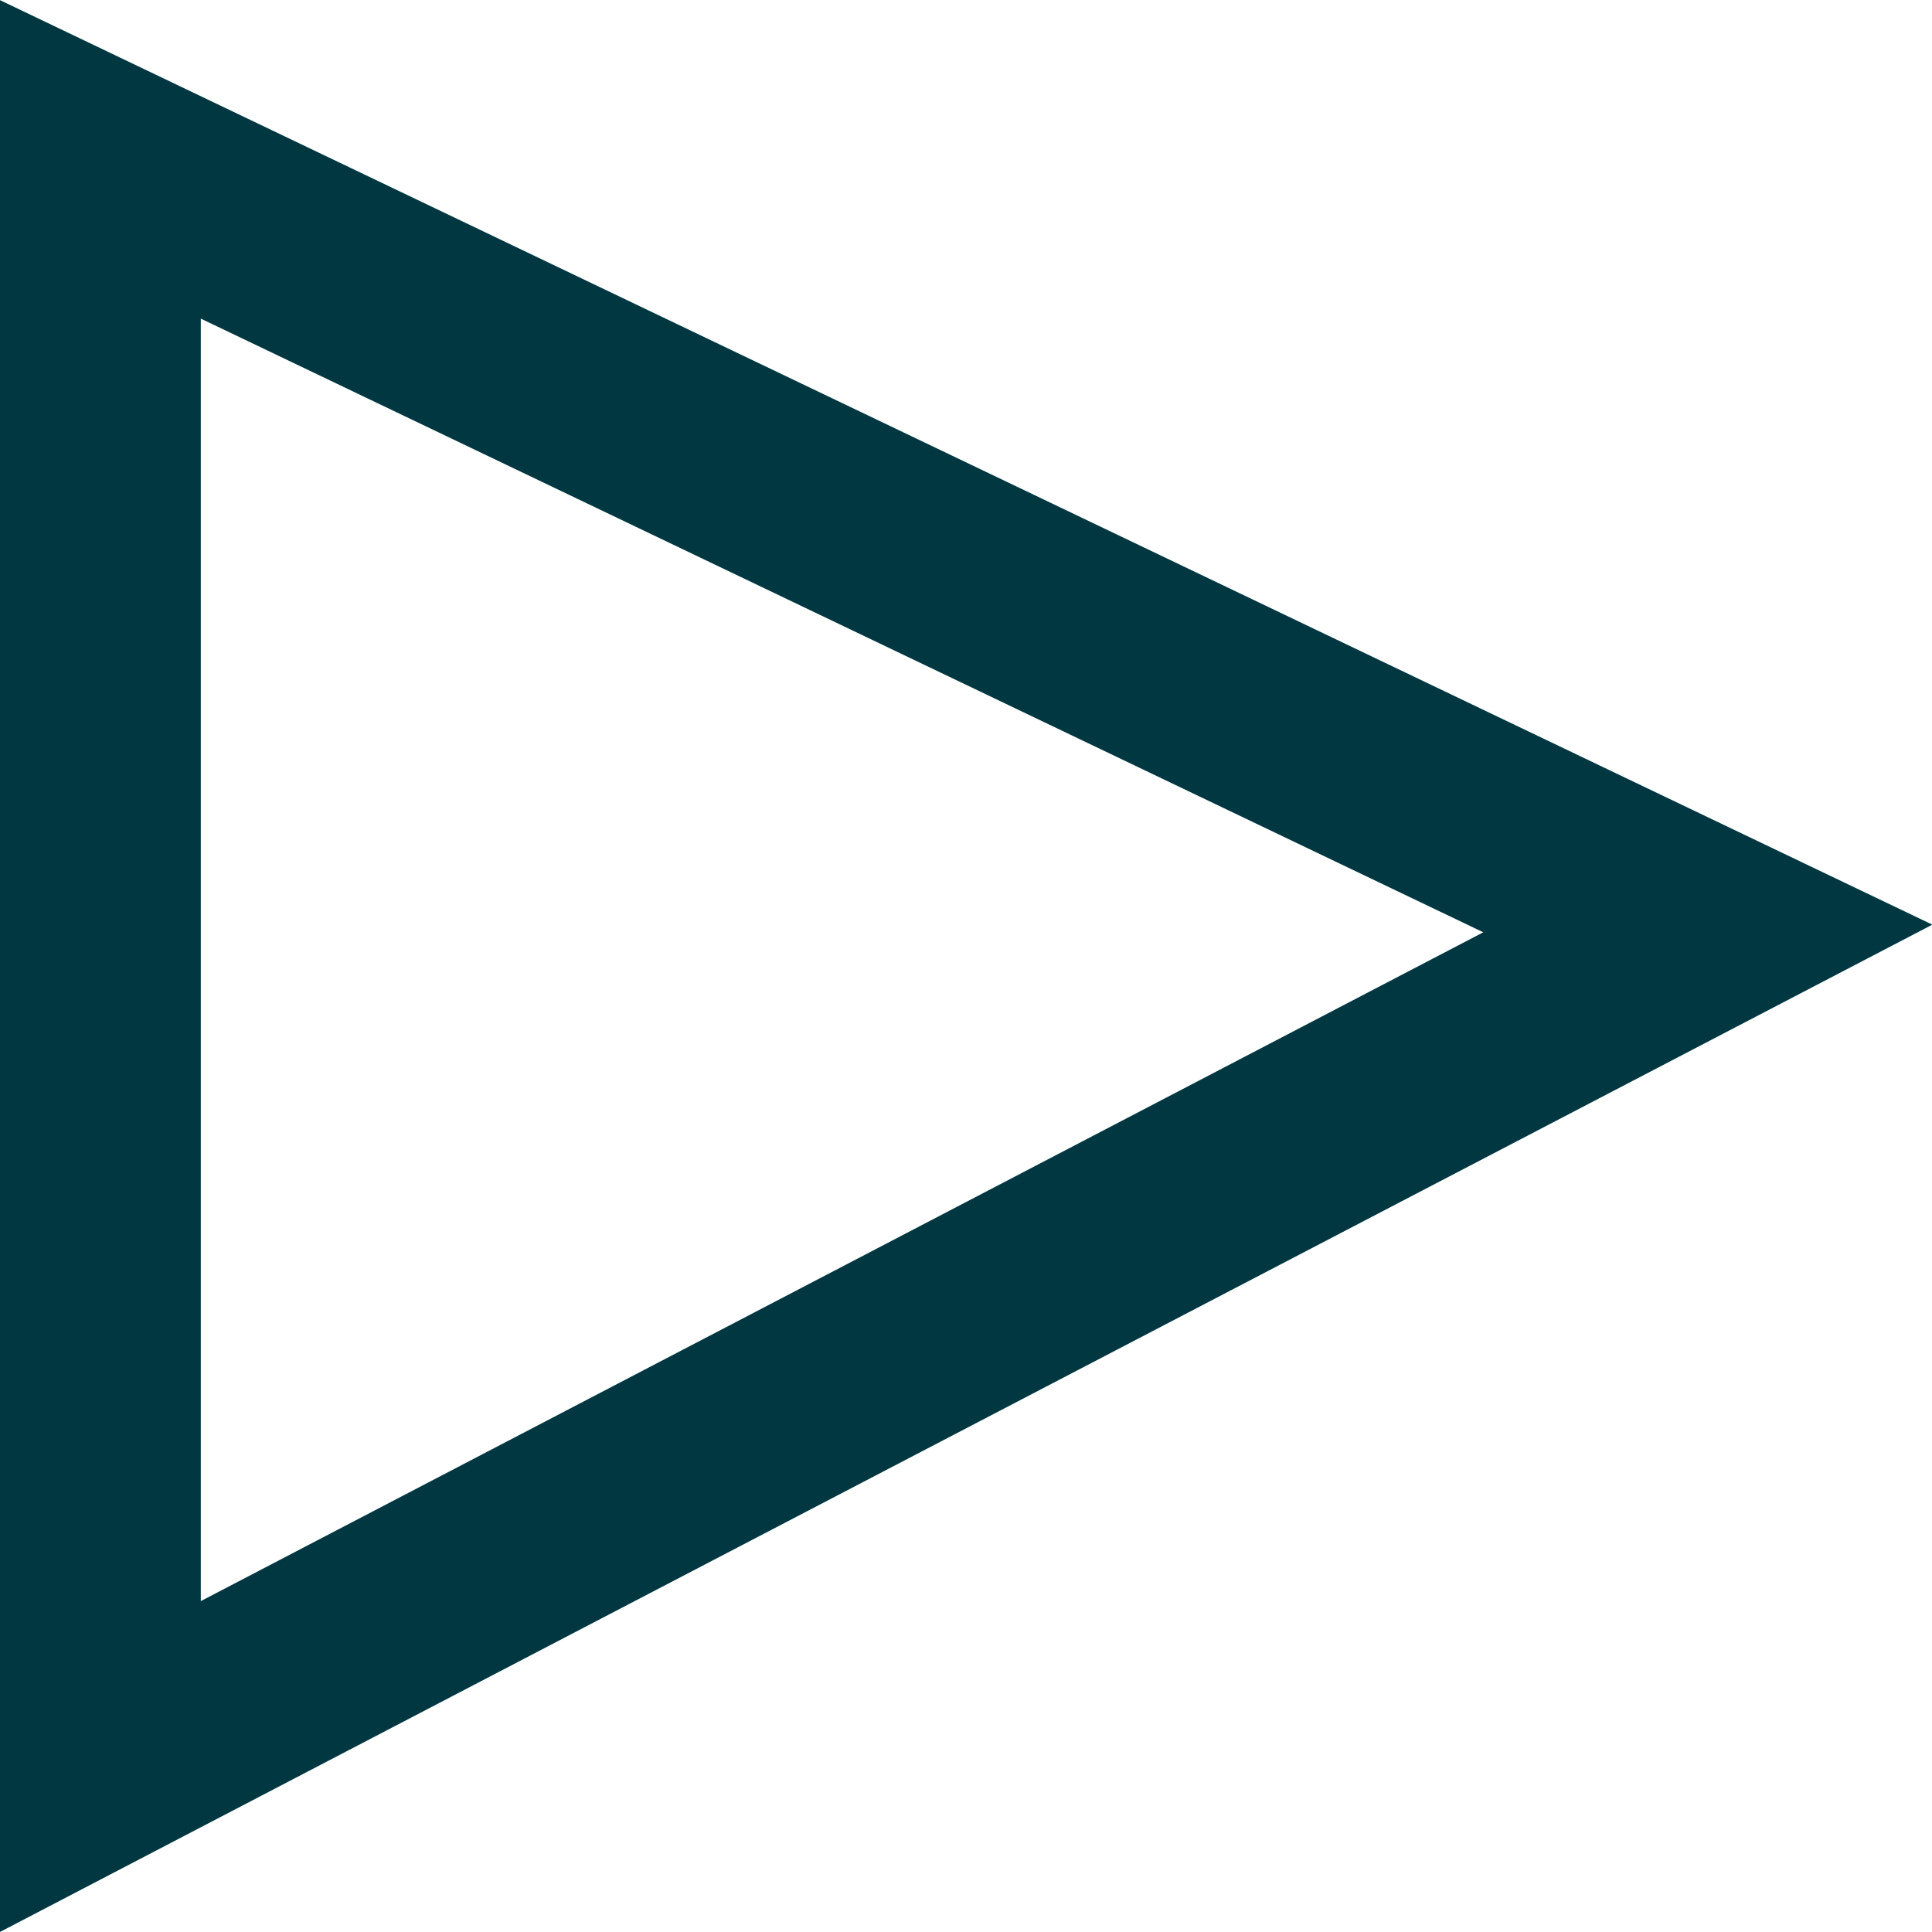 <?xml version="1.0" encoding="UTF-8"?><svg id="Layer_2" xmlns="http://www.w3.org/2000/svg" viewBox="0 0 39.64 39.64"><defs><style>.cls-1{fill:#003741;stroke:#003741;stroke-miterlimit:10;stroke-width:2px;}</style></defs><g id="Layer_1-2"><g id="uJvSye"><path class="cls-1" d="M1,37.99V1.59L37.41,19.01,1,37.99ZM3.12,4.95v29.55l29.55-15.41L3.12,4.95Z"/></g></g></svg>